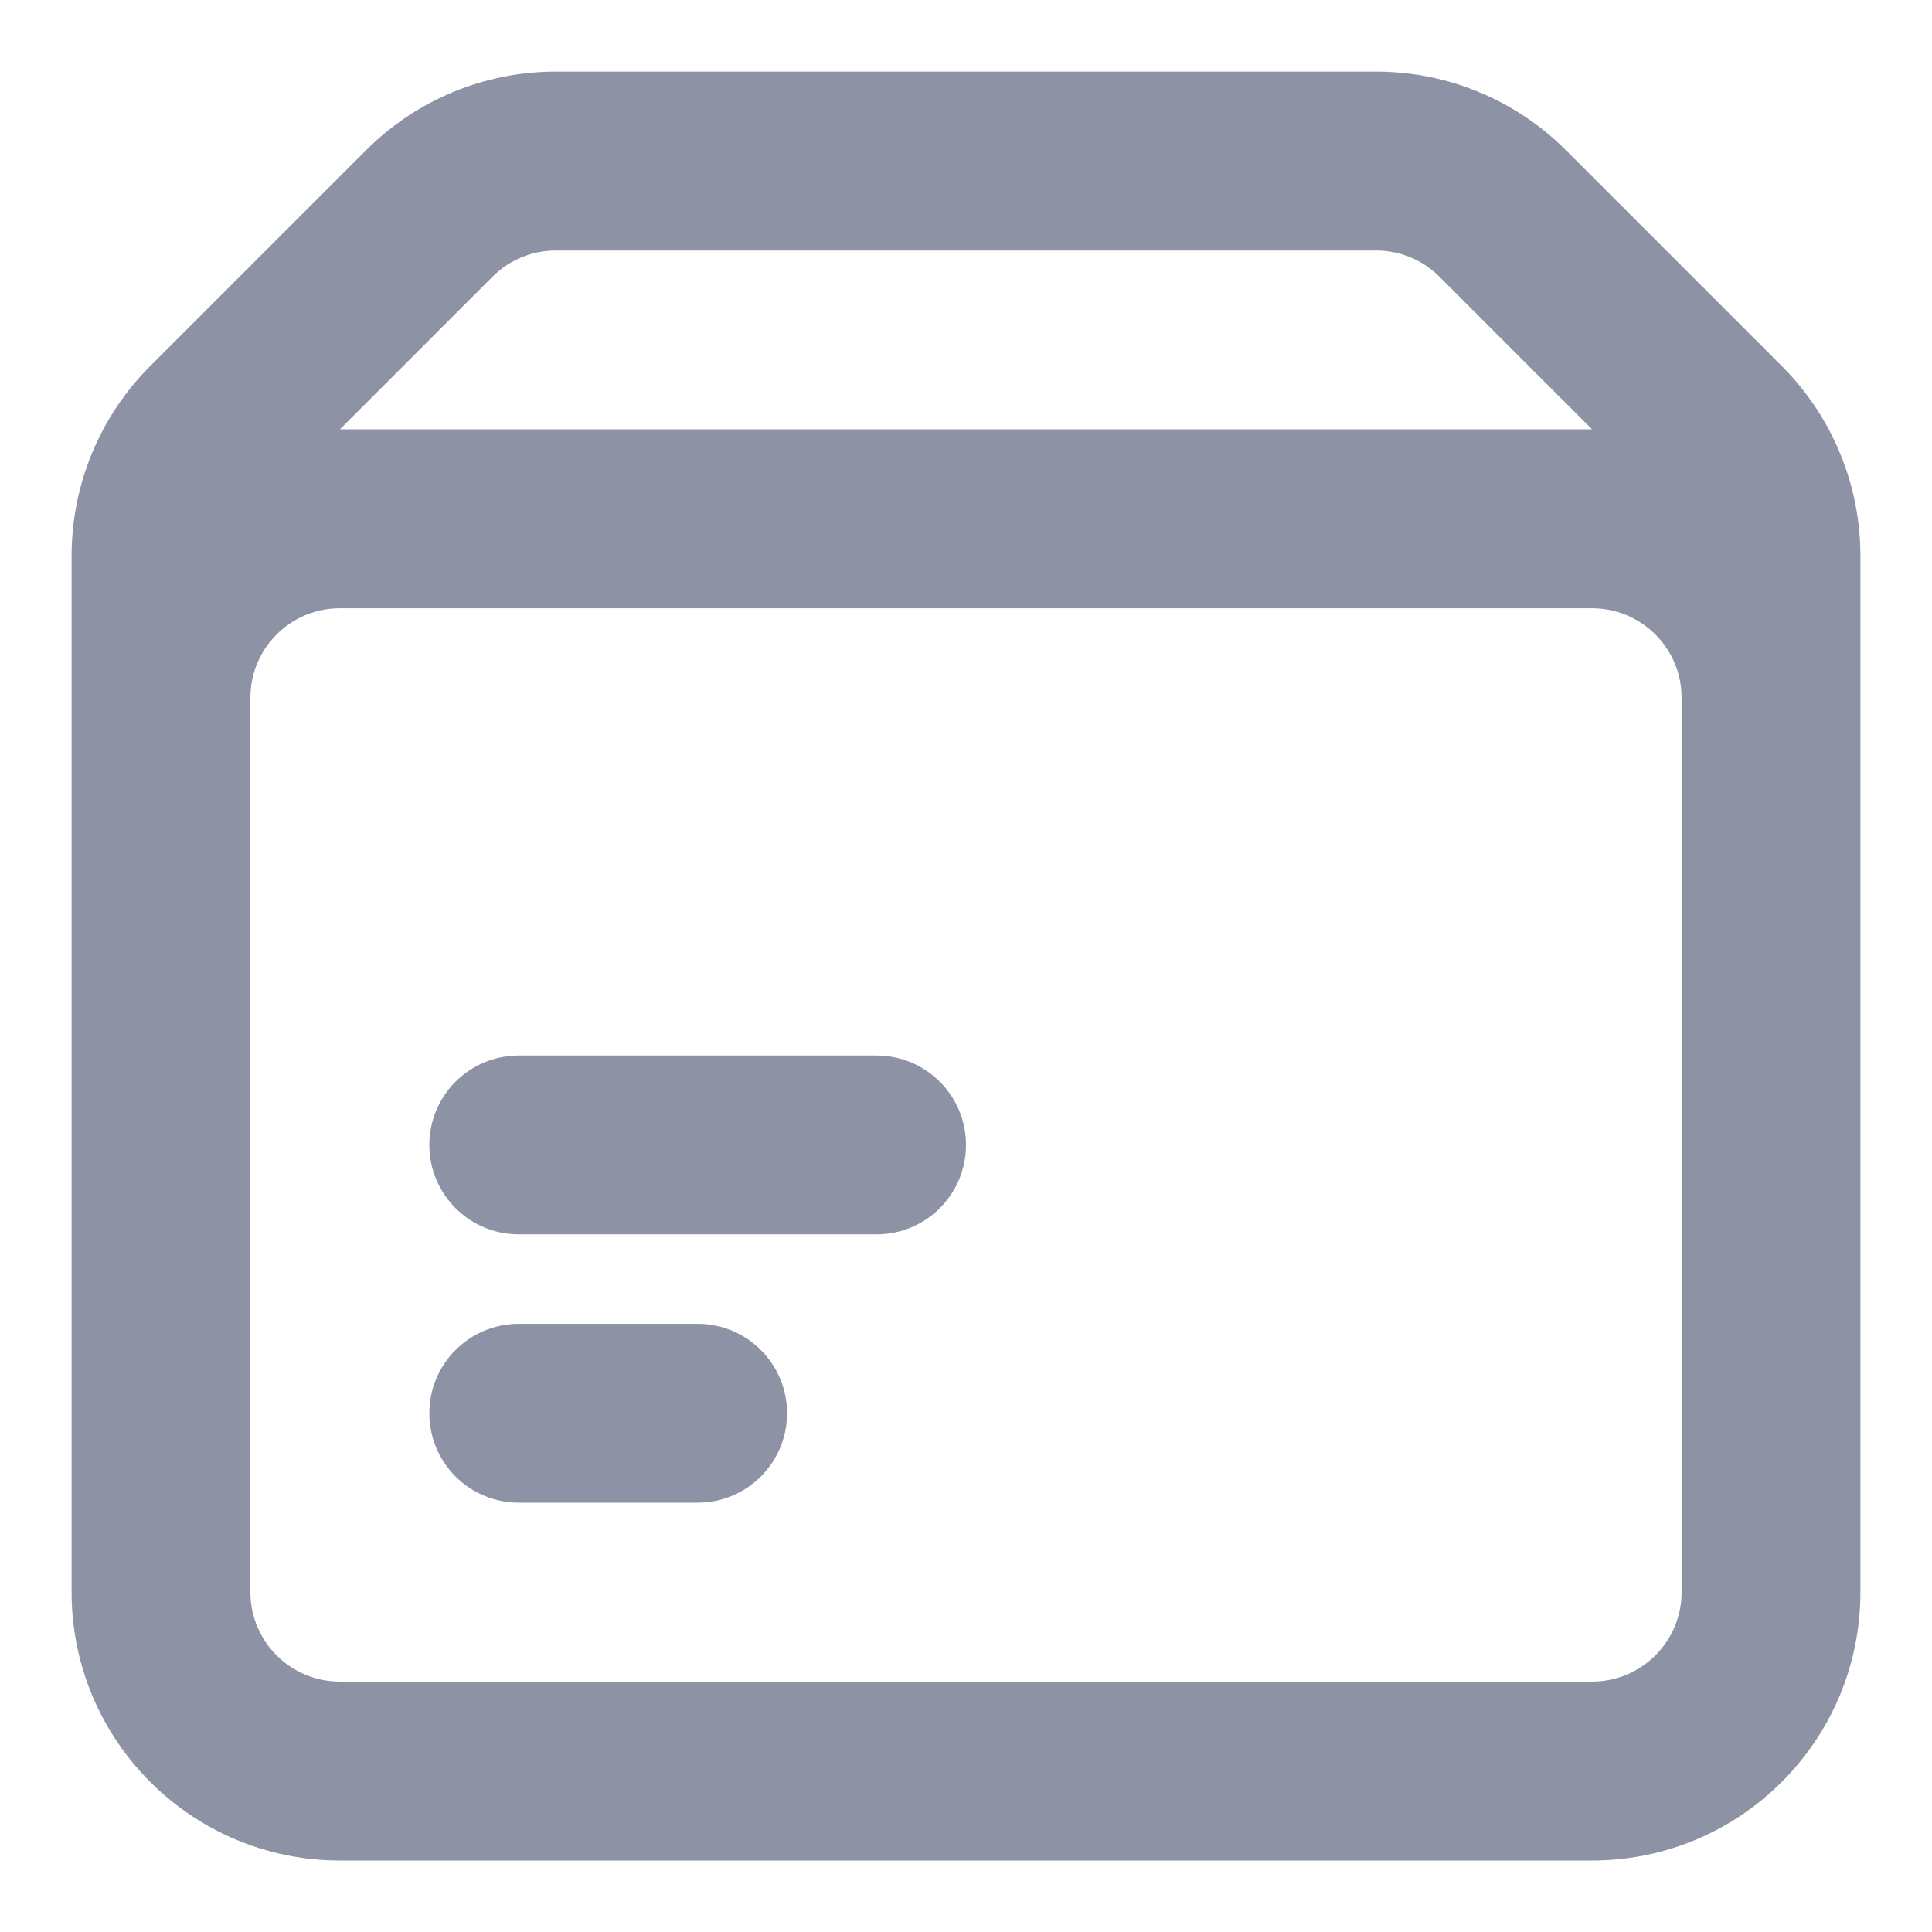<svg width="20" height="20" viewBox="0 0 18 18" fill="none" xmlns="http://www.w3.org/2000/svg">
<path fill-rule="evenodd" clip-rule="evenodd" d="M12.821 0.667H5.178C4.515 0.667 3.88 0.93 3.411 1.399L1.399 3.411C0.93 3.88 0.667 4.516 0.667 5.179V6.5V14.834C0.667 16.214 1.786 17.334 3.167 17.334H14.833C16.214 17.334 17.333 16.214 17.333 14.834V6.5V5.179C17.333 4.516 17.07 3.88 16.601 3.411L14.589 1.399C14.12 0.93 13.485 0.667 12.821 0.667ZM14.833 4L13.411 2.578C13.254 2.421 13.043 2.334 12.821 2.334H5.178C4.957 2.334 4.745 2.421 4.589 2.578L3.167 4H14.833ZM2.333 6.5V14.834C2.333 15.294 2.706 15.667 3.167 15.667H14.833C15.293 15.667 15.667 15.294 15.667 14.834V6.5C15.667 6.04 15.293 5.667 14.833 5.667H3.167C2.706 5.667 2.333 6.04 2.333 6.5ZM4 13.167C4 12.707 4.373 12.334 4.833 12.334H6.5C6.96 12.334 7.333 12.707 7.333 13.167C7.333 13.627 6.96 14 6.5 14H4.833C4.373 14 4 13.627 4 13.167ZM4.833 9.834C4.373 9.834 4 10.207 4 10.667C4 11.127 4.373 11.5 4.833 11.5H8.167C8.627 11.5 9 11.127 9 10.667C9 10.207 8.627 9.834 8.167 9.834H4.833Z" fill="#1C294D" fill-opacity="0.5"/>
</svg>
